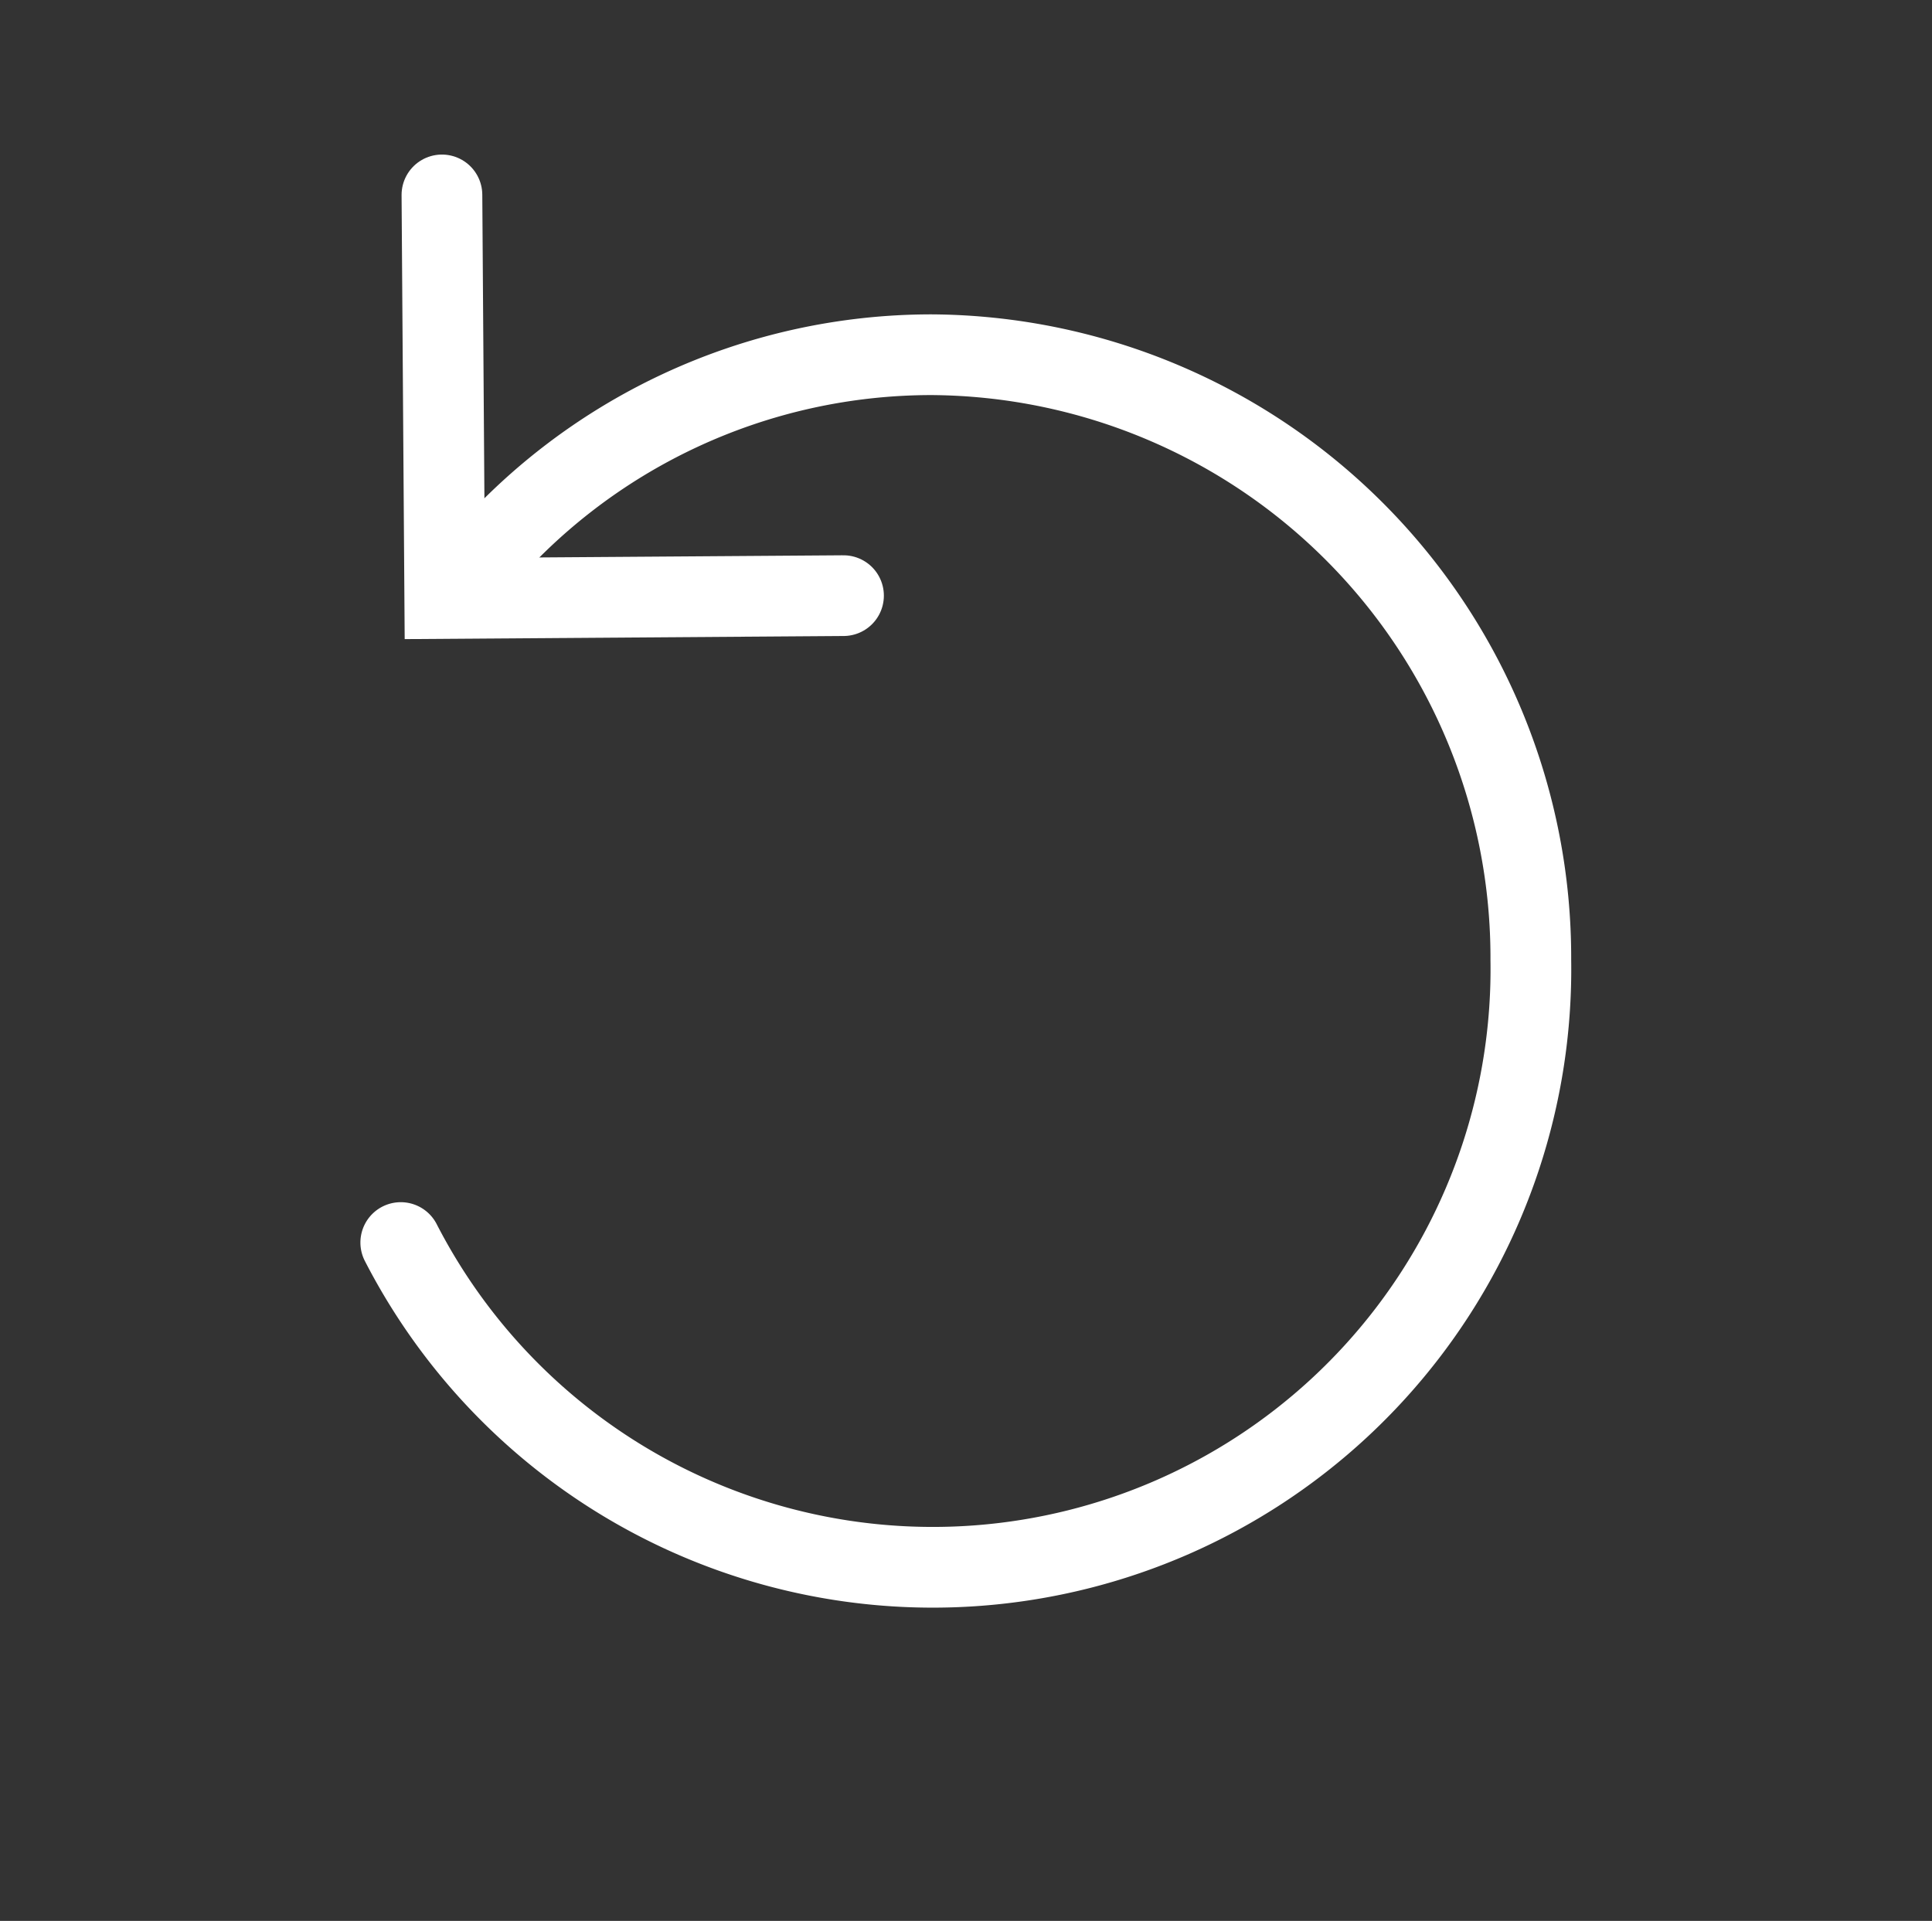 <svg id="Layer_1" data-name="Layer 1" xmlns="http://www.w3.org/2000/svg" viewBox="0 0 47.87 47.6"><rect x="0" y="0" width="47.87" height="47.6" fill="#333333" stroke="none"/><defs><style>.cls-1{fill:none;stroke:#fff;stroke-linecap:round;stroke-miterlimit:10;stroke-width:2px;}</style></defs><title>undo</title><path class="cls-1" d="M9.93,30.79a14.82,14.82,0,0,0,28-7,14.94,14.94,0,0,0-14.85-15A14.75,14.75,0,0,0,11.75,14.1"/><polyline class="cls-1" points="20.9 14.76 11.02 14.83 10.95 4.83"/></svg>